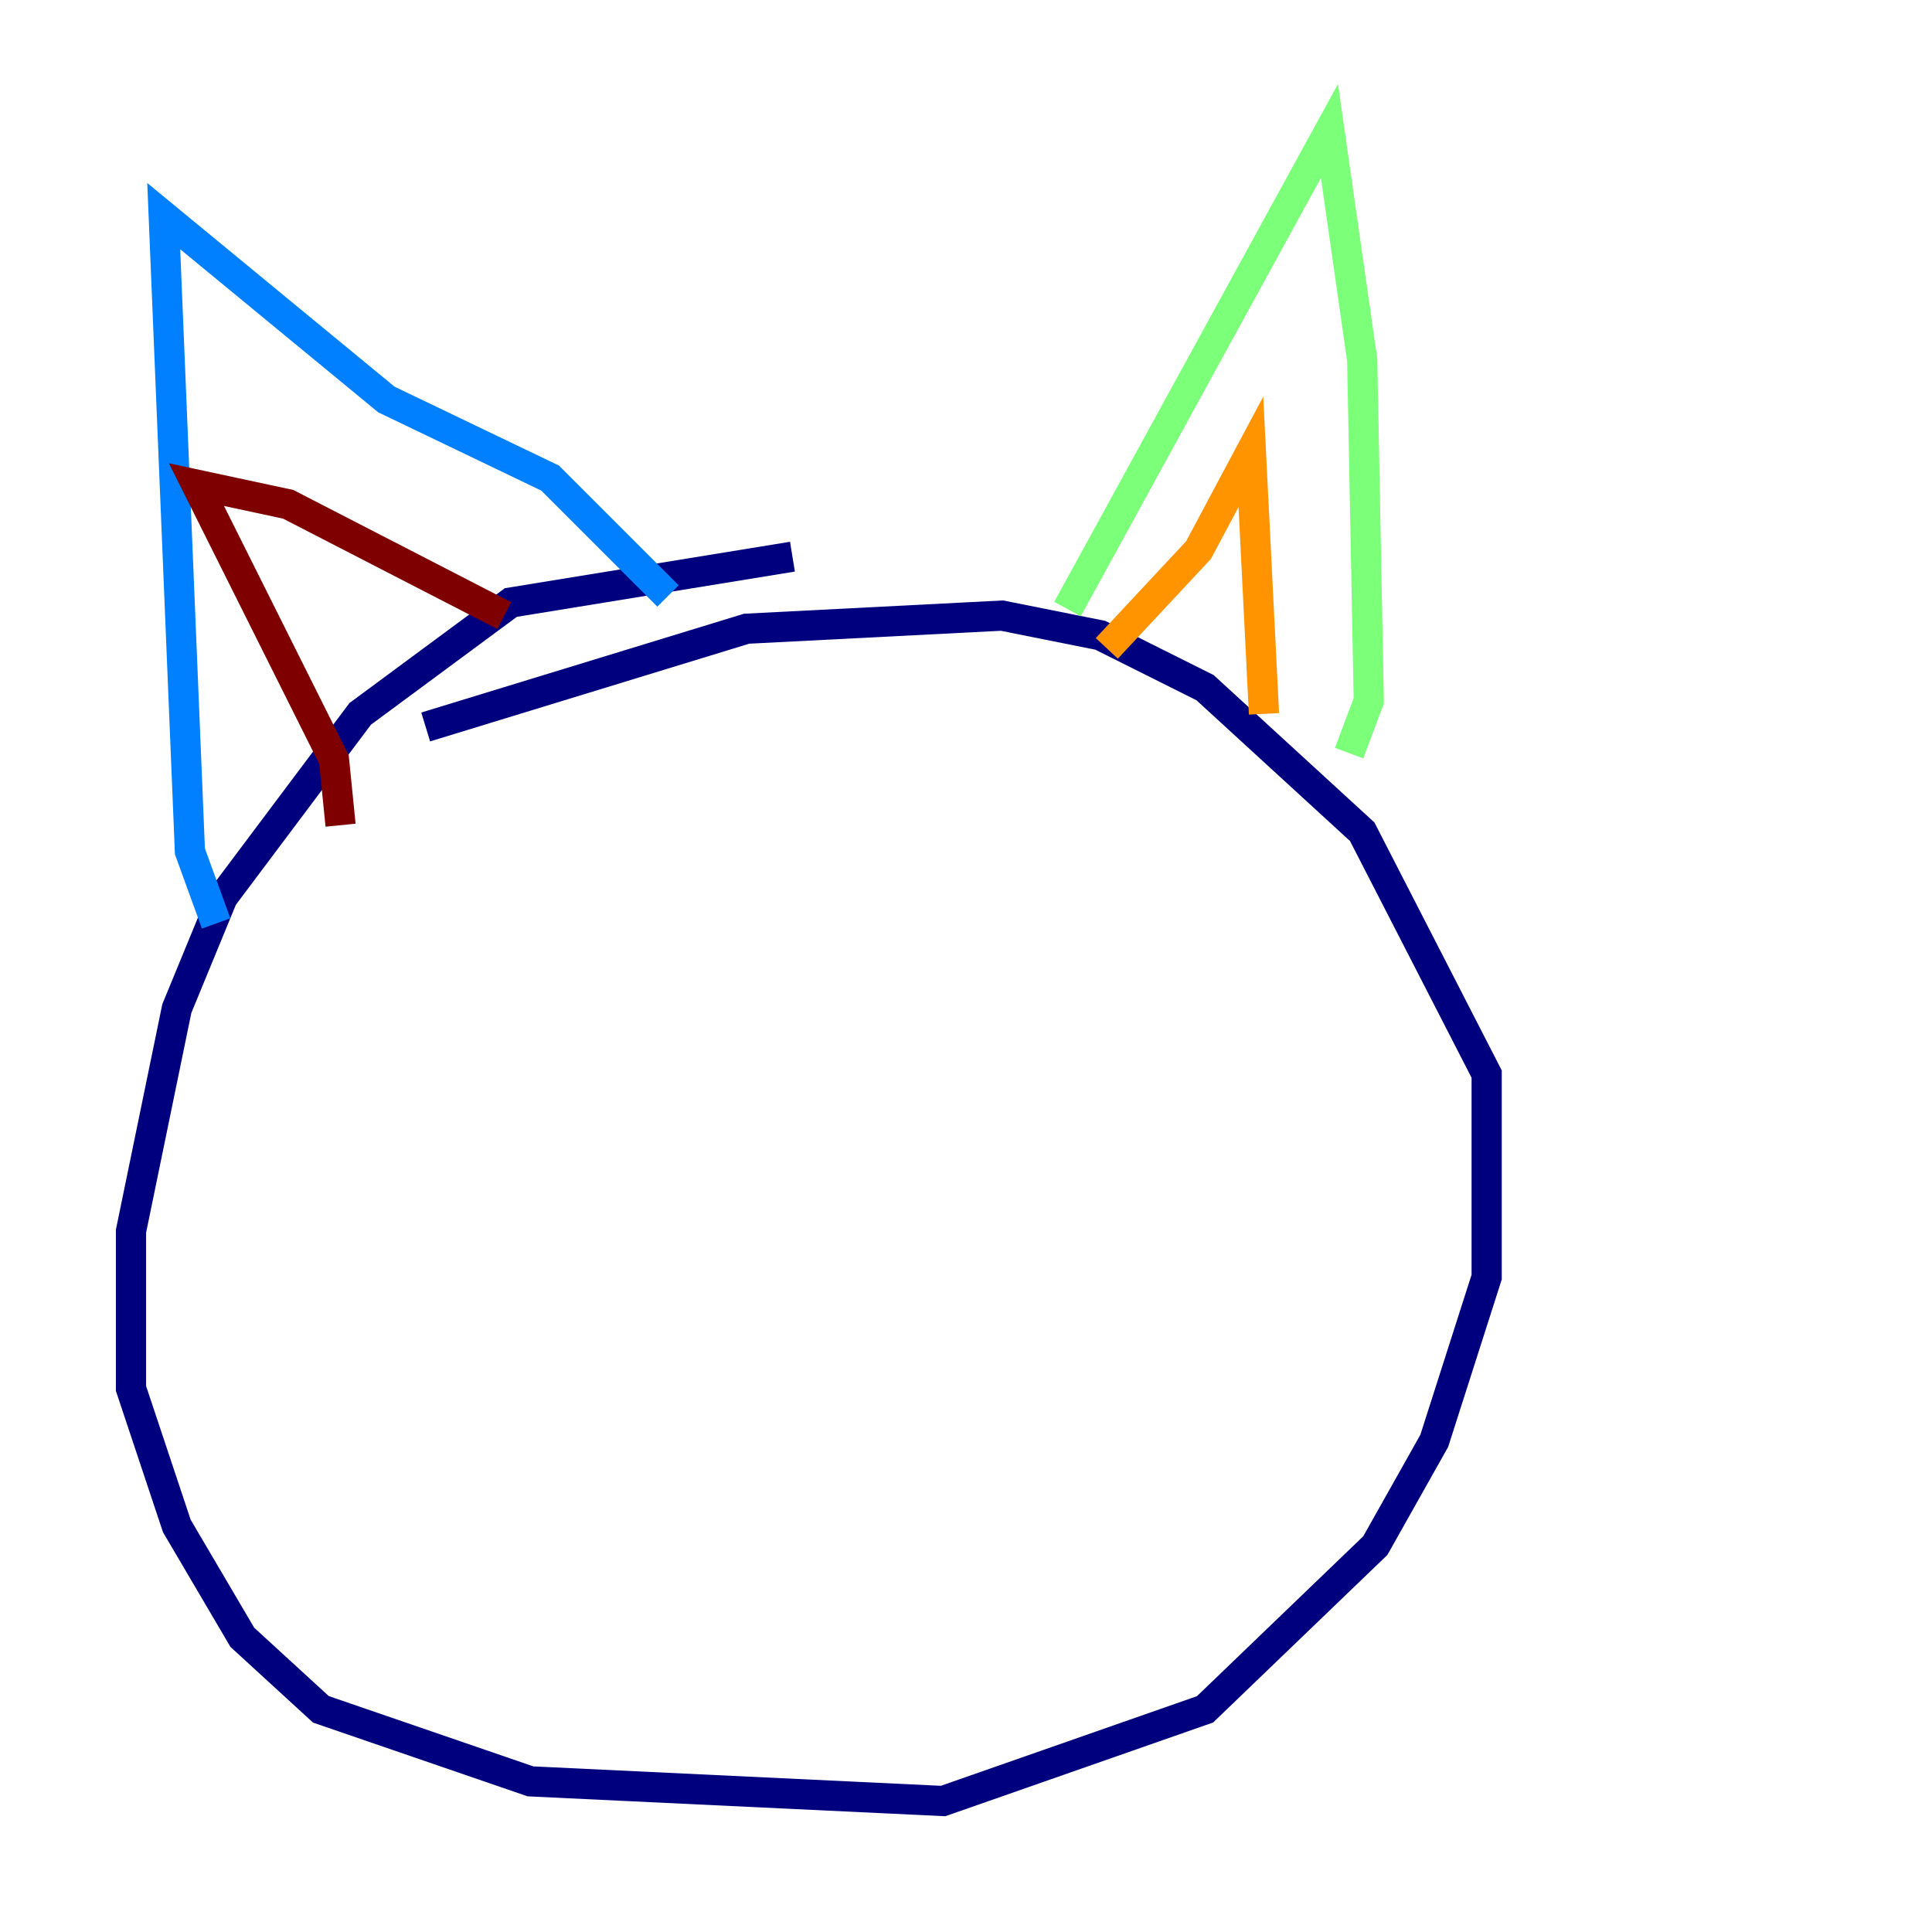 <?xml version="1.0" encoding="utf-8" ?>
<svg baseProfile="tiny" height="128" version="1.2" viewBox="0,0,128,128" width="128" xmlns="http://www.w3.org/2000/svg" xmlns:ev="http://www.w3.org/2001/xml-events" xmlns:xlink="http://www.w3.org/1999/xlink"><defs /><polyline fill="none" points="52.502,36.881 33.844,39.919 23.864,47.295 14.752,59.444 11.715,66.82 8.678,81.573 8.678,91.986 11.715,101.098 16.054,108.475 21.261,113.248 35.146,118.02 62.481,119.322 79.837,113.248 91.119,102.4 95.024,95.458 98.495,84.61 98.495,71.159 90.251,55.105 79.837,45.559 72.895,42.088 66.386,40.786 49.464,41.654 28.203,48.163" stroke="#00007f" stroke-width="2" /><polyline fill="none" points="14.319,61.18 12.583,56.407 10.848,14.319 25.6,26.468 36.447,31.675 44.258,39.485" stroke="#0080ff" stroke-width="2" /><polyline fill="none" points="70.725,40.352 88.081,8.678 90.251,23.864 90.685,46.427 89.383,49.898" stroke="#7cff79" stroke-width="2" /><polyline fill="none" points="73.329,42.956 79.403,36.447 82.875,29.939 83.742,47.295" stroke="#ff9400" stroke-width="2" /><polyline fill="none" points="33.41,40.786 19.091,33.41 13.017,32.108 22.129,50.332 22.563,54.671" stroke="#7f0000" stroke-width="2" /></svg>